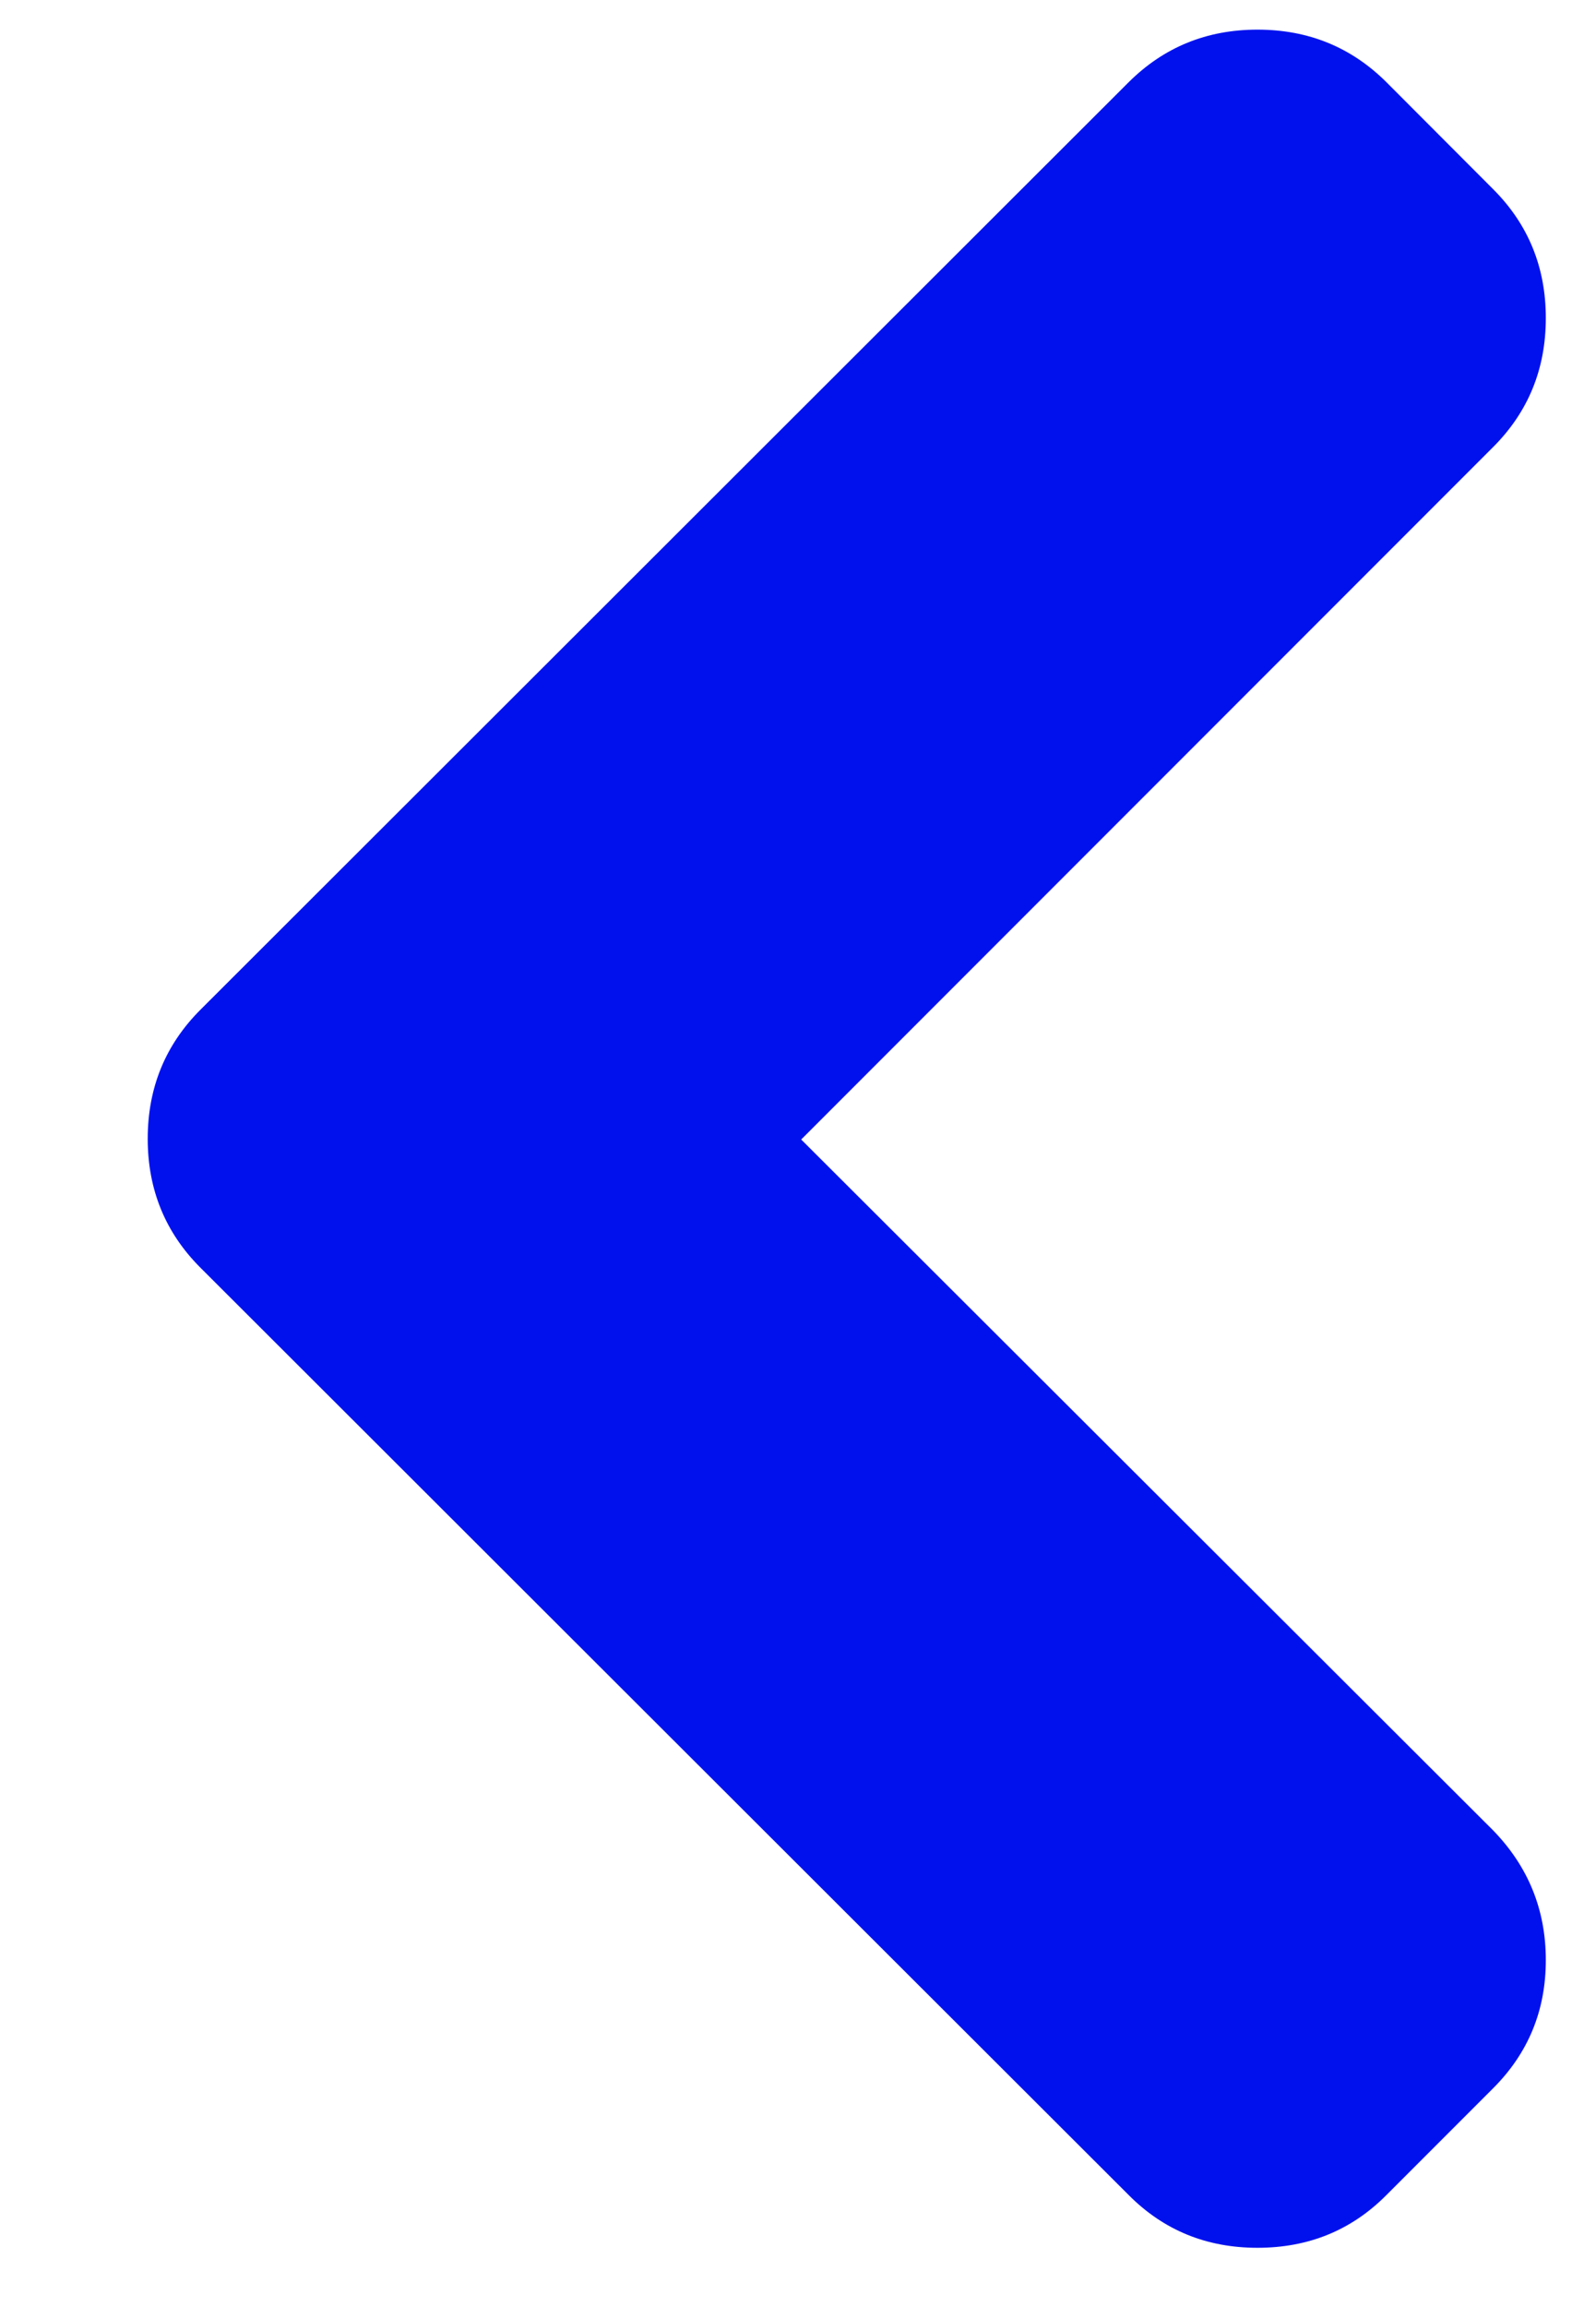 <svg width="9" height="13" viewBox="0 0 9 13" fill="none" xmlns="http://www.w3.org/2000/svg">
<path d="M4.518 6.421L8.42 2.519C8.618 2.321 8.717 2.079 8.717 1.792C8.717 1.506 8.618 1.264 8.42 1.066L7.818 0.463C7.62 0.266 7.378 0.167 7.091 0.167C6.805 0.167 6.563 0.266 6.365 0.463L1.13 5.69C0.932 5.888 0.833 6.13 0.833 6.417C0.833 6.703 0.932 6.945 1.13 7.143L6.365 12.369C6.563 12.568 6.805 12.666 7.091 12.666C7.378 12.666 7.62 12.568 7.818 12.369L8.42 11.767C8.618 11.569 8.717 11.329 8.717 11.045C8.717 10.761 8.618 10.518 8.42 10.314L4.518 6.421Z" fill="#0011EE"/>
</svg>
